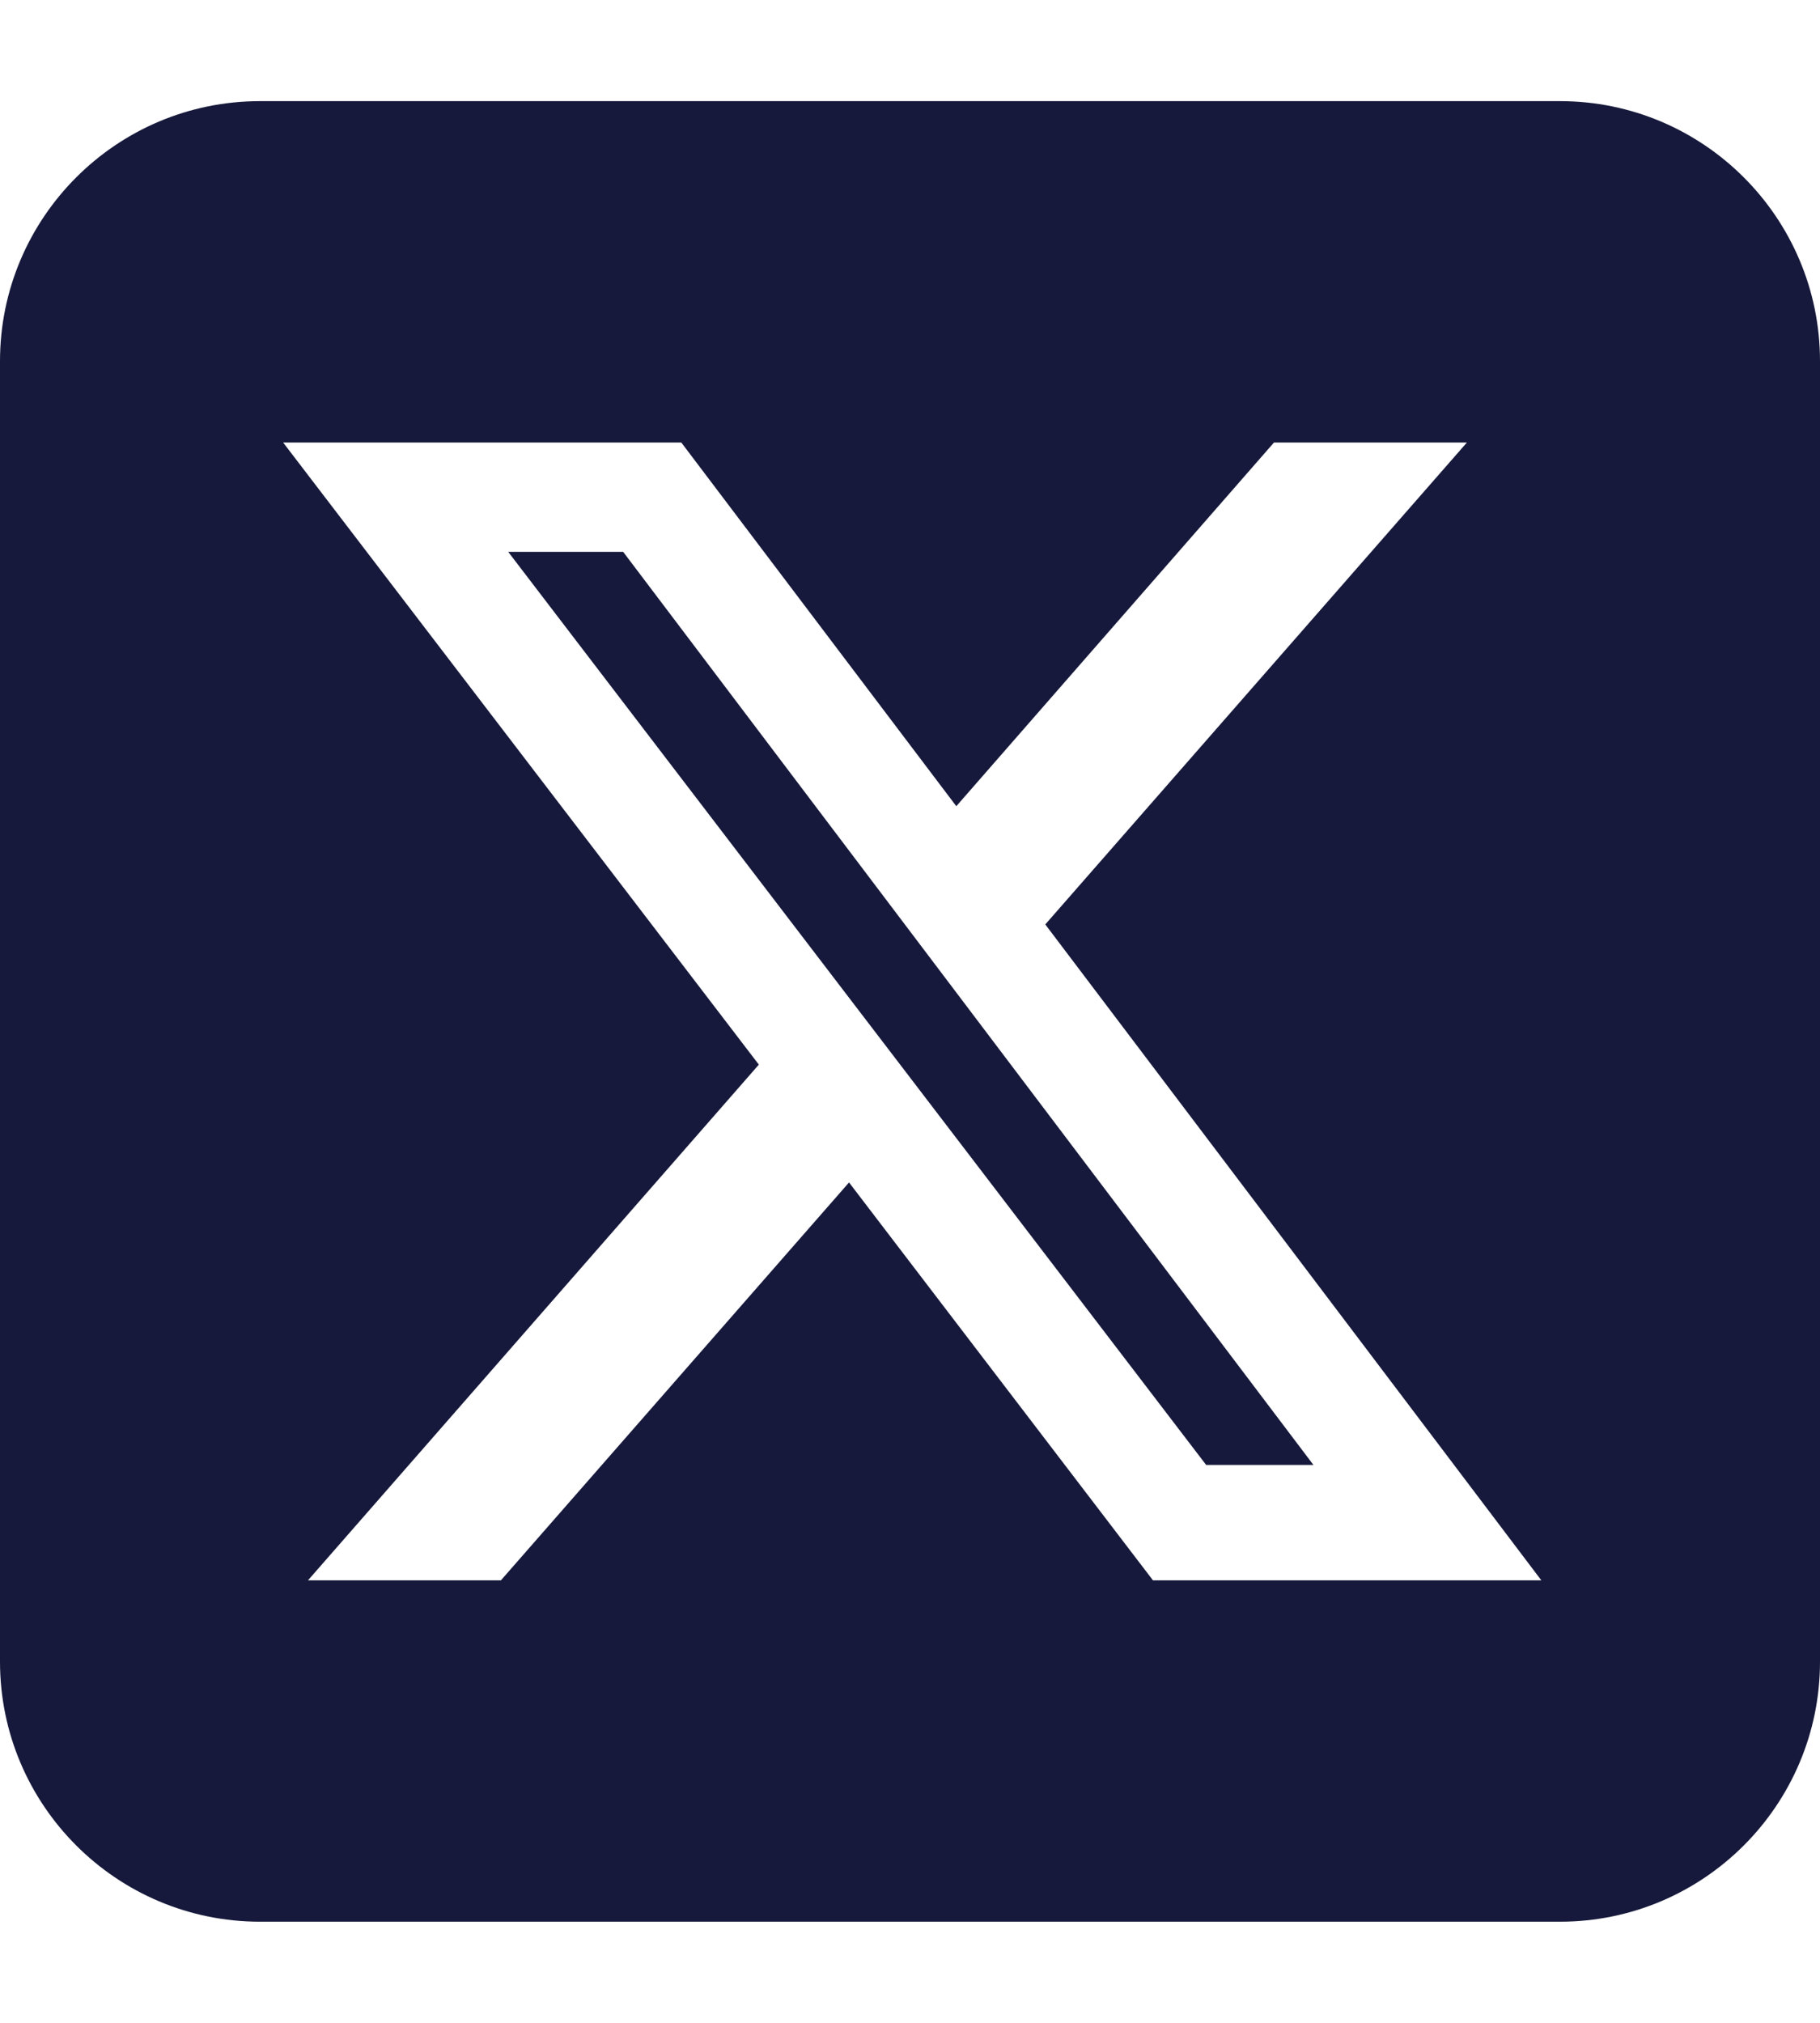 <svg width="18" height="20" viewBox="0 0 18 20" fill="none" xmlns="http://www.w3.org/2000/svg">
<path d="M2.571 1C1.153 1 0 2.153 0 3.571V16.429C0 17.847 1.153 19 2.571 19H15.429C16.847 19 18 17.847 18 16.429V3.571C18 2.153 16.847 1 15.429 1H2.571ZM14.508 4.375L10.338 9.14L15.244 15.625H11.403L8.397 11.691L4.954 15.625H3.046L7.505 10.526L2.8 4.375H6.738L9.458 7.971L12.6 4.375H14.508ZM12.99 14.484L6.163 5.456H5.026L11.929 14.484H12.986H12.99Z" fill="#16193B"/>
</svg>
